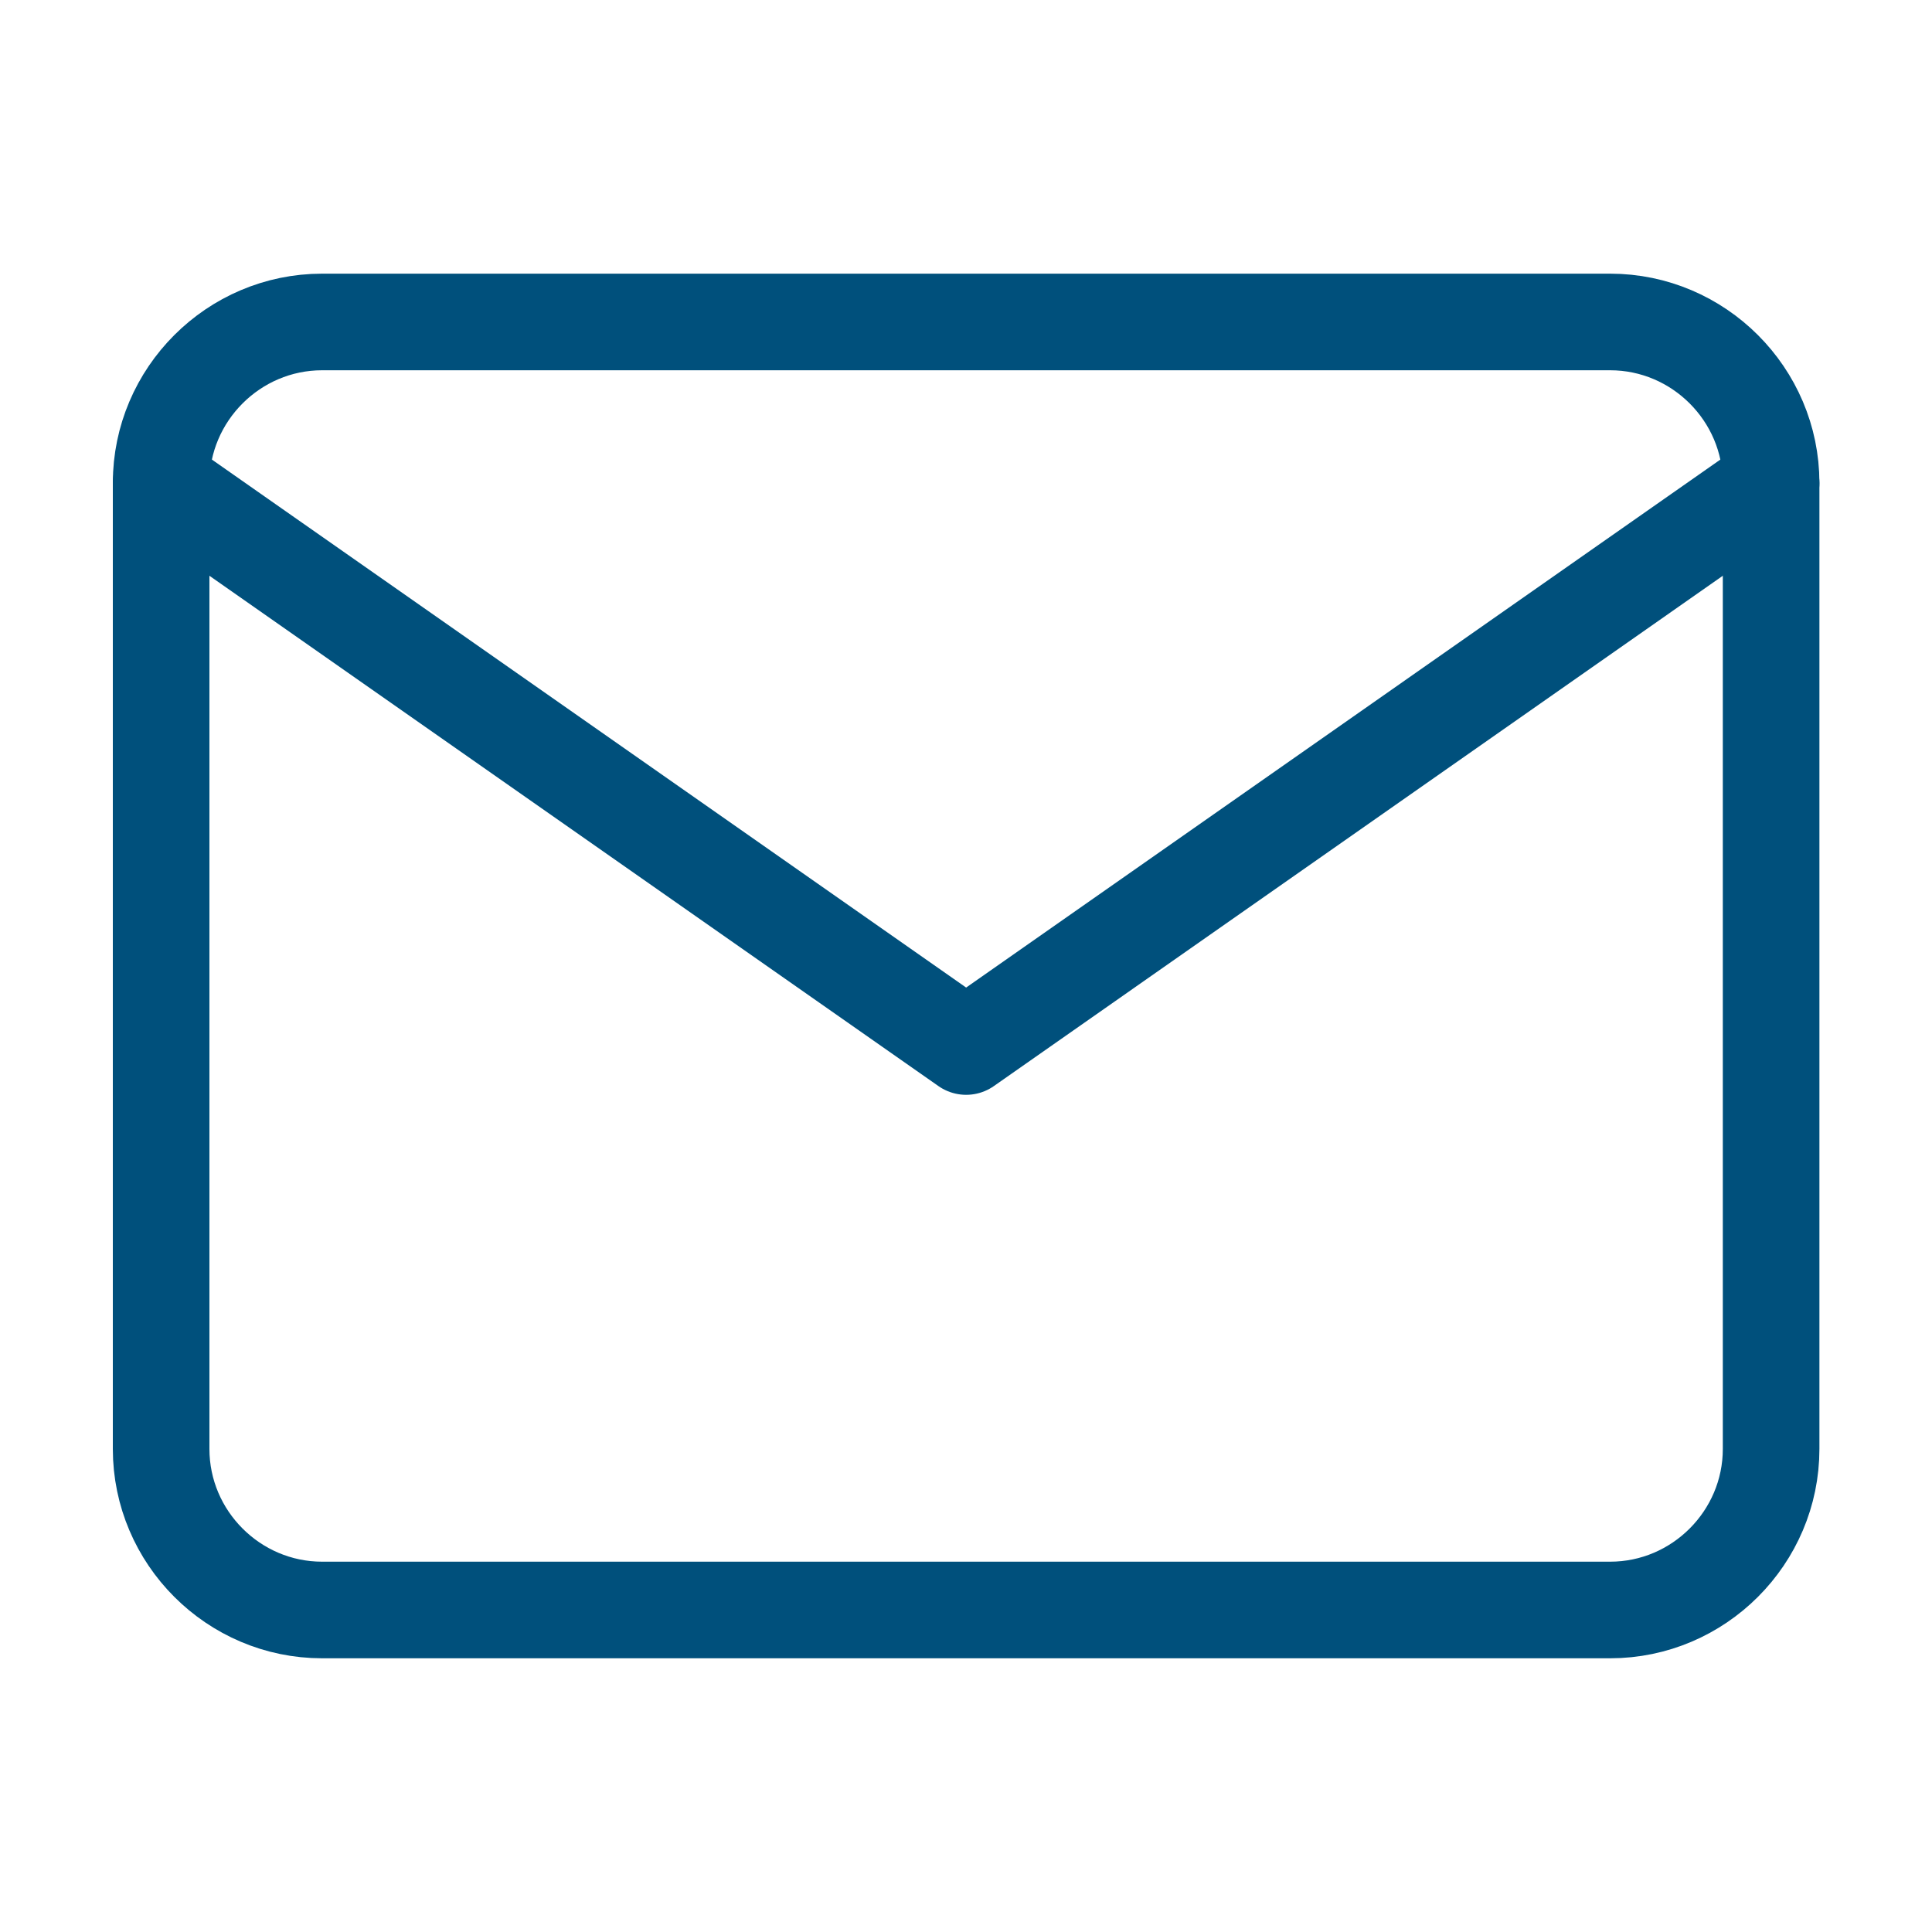 <svg width="40" height="40" viewBox="0 0 40 40" fill="none" xmlns="http://www.w3.org/2000/svg">
<path d="M6.669 6.666H33.336C35.169 6.666 36.669 8.166 36.669 9.999V29.999C36.669 31.833 35.169 33.333 33.336 33.333H6.669C4.836 33.333 3.336 31.833 3.336 29.999V9.999C3.336 8.166 4.836 6.666 6.669 6.666Z" stroke="#00507C" stroke-width="2" stroke-linecap="round" stroke-linejoin="round"/>
<path d="M36.669 10L20.003 21.667L3.336 10" stroke="#00507C" stroke-width="2" stroke-linecap="round" stroke-linejoin="round"/>
</svg>
